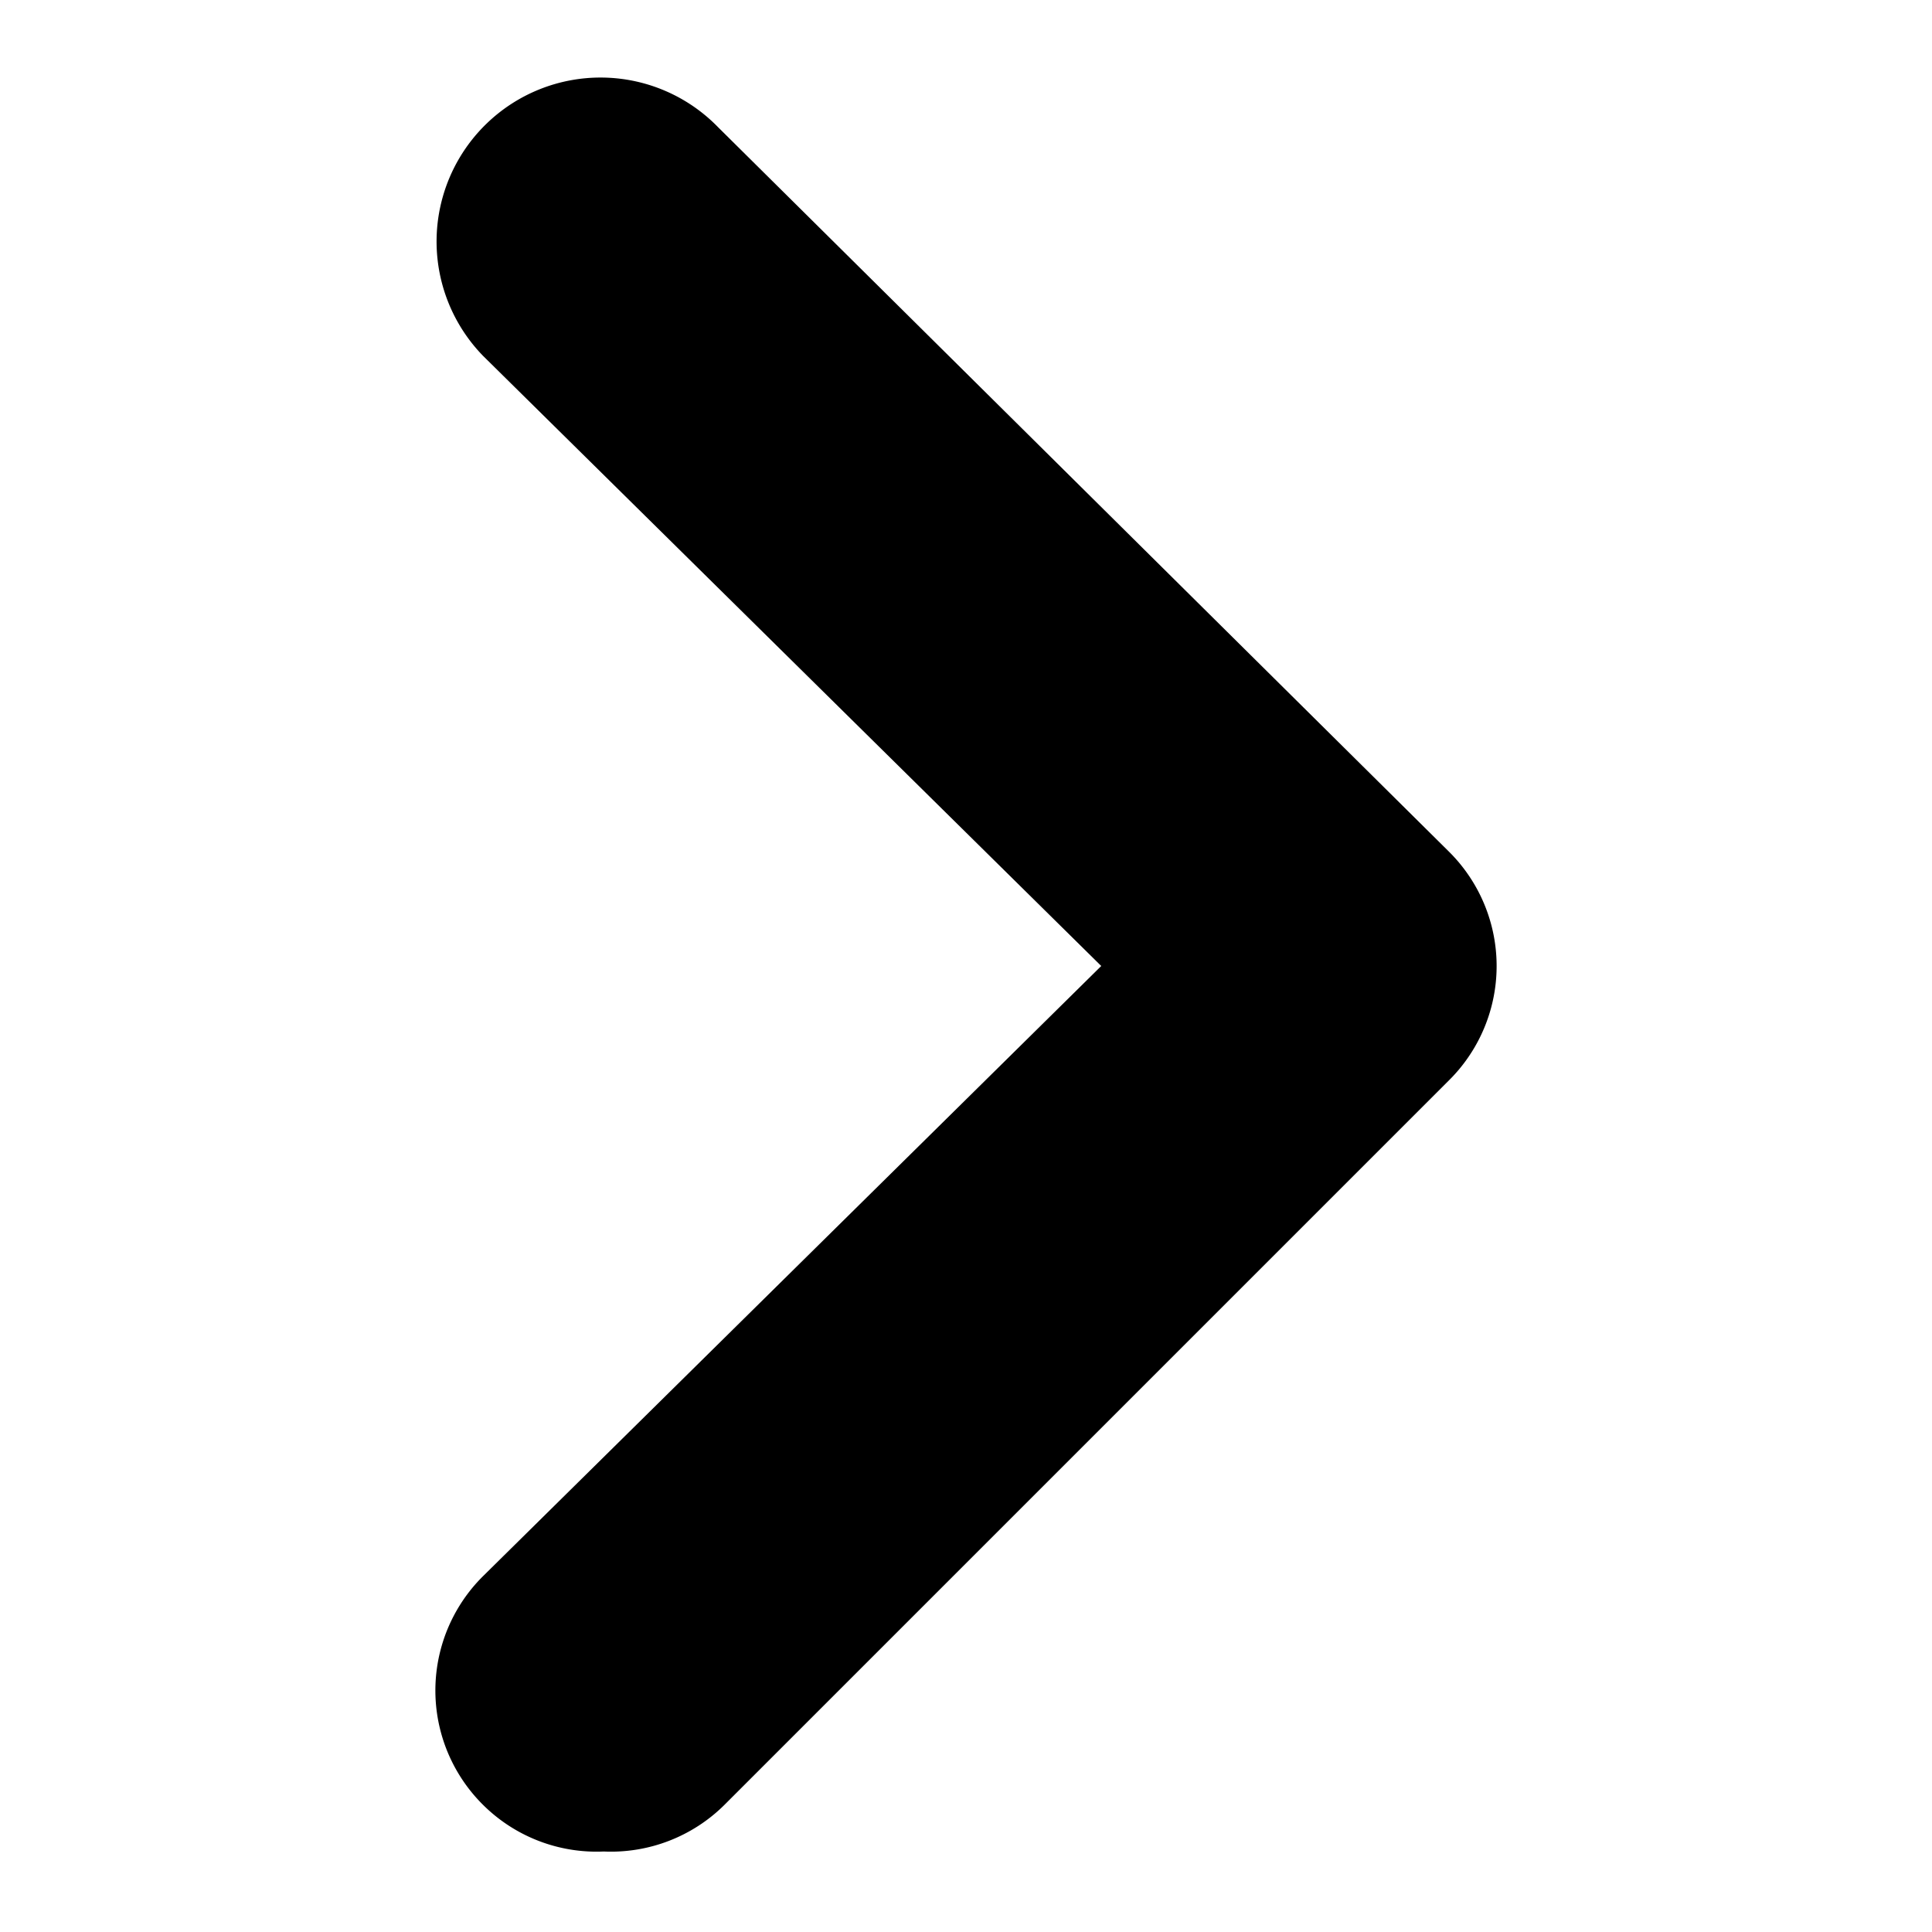 <svg xmlns="http://www.w3.org/2000/svg" width="12" height="12" viewBox="0 0 12 12"><path fill="context-fill" d="M3.75 11.5a1 1 0 01-.75-.29 1 1 0 010-1.42L6.84 6 3 2.21A1 1 0 014.46.79L9 5.29a1 1 0 010 1.42l-4.5 4.5a1 1 0 01-.75.29z"/></svg>